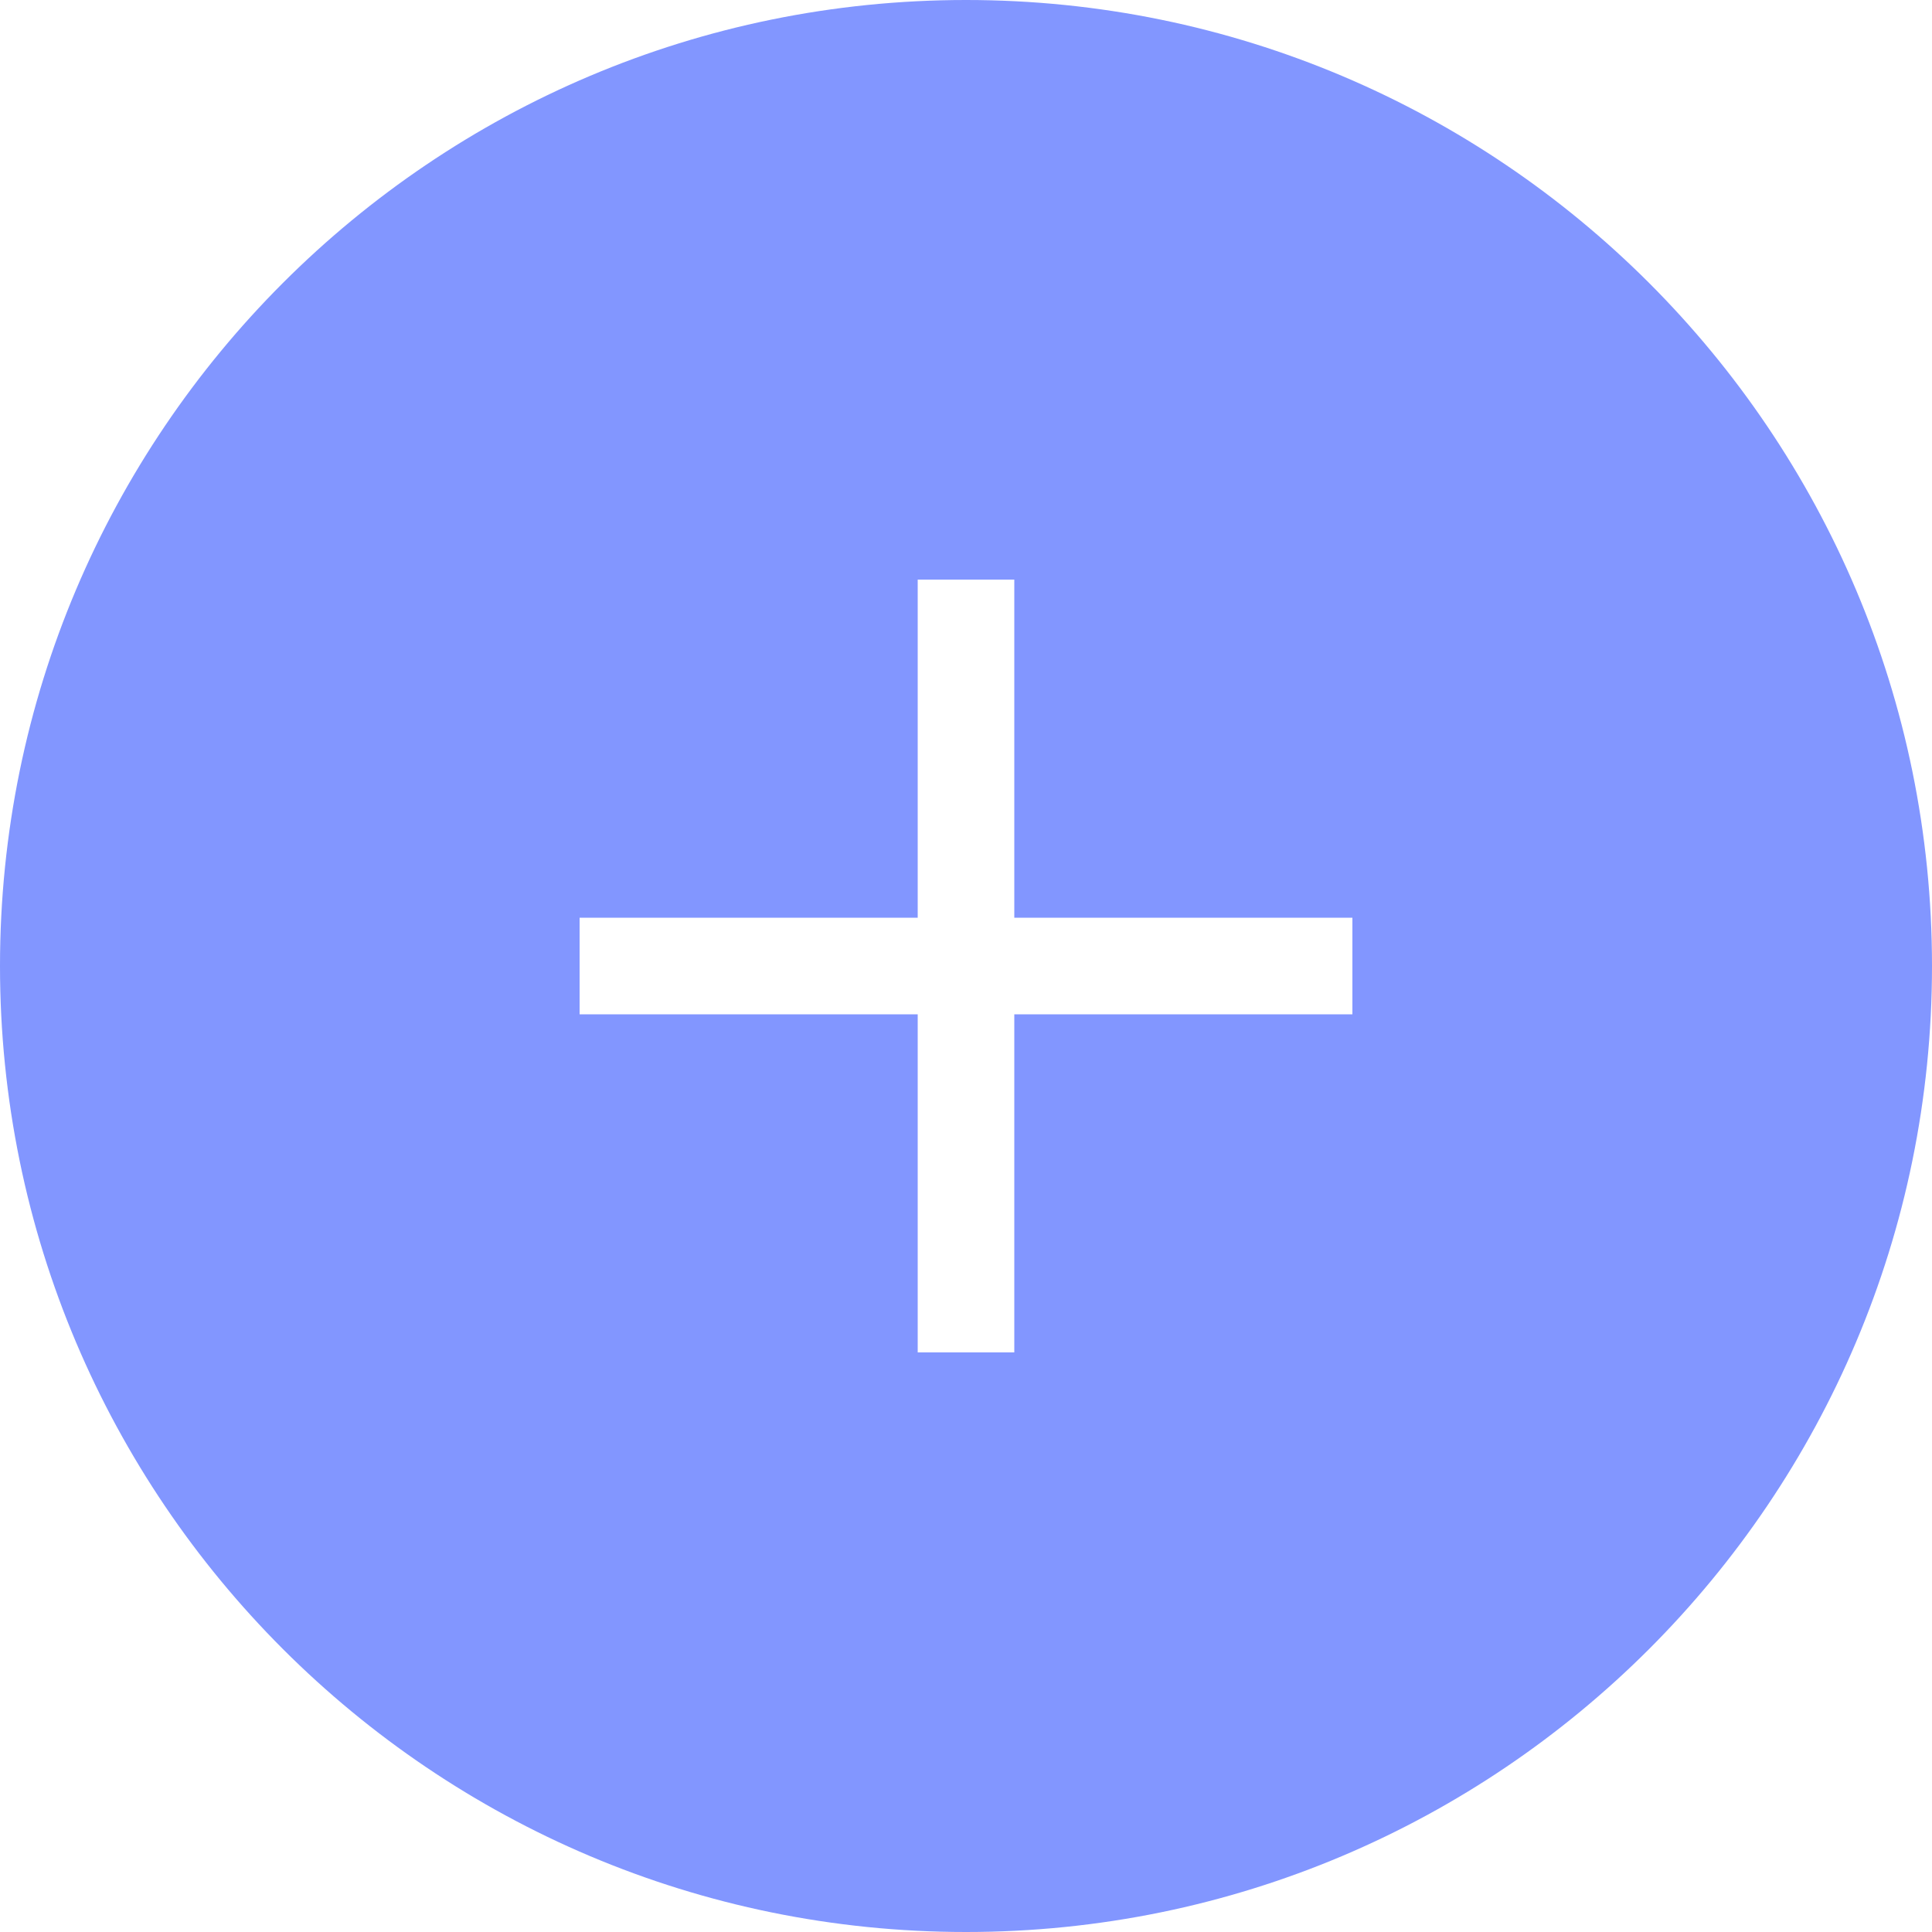 <?xml version="1.0" standalone="no"?><!DOCTYPE svg PUBLIC "-//W3C//DTD SVG 1.1//EN" "http://www.w3.org/Graphics/SVG/1.1/DTD/svg11.dtd"><svg t="1566195956174" class="icon" viewBox="0 0 1024 1024" version="1.1" xmlns="http://www.w3.org/2000/svg" p-id="1989" width="32" height="32" xmlns:xlink="http://www.w3.org/1999/xlink"><defs><style type="text/css"></style></defs><path d="M512 1024C229.222 1024 0 794.778 0 512S229.222 0 512 0s512 229.222 512 512-229.222 512-512 512z m204.8-537.6H537.6V307.2h-51.2v179.2H307.2v51.2h179.2v179.2h51.2V537.6h179.2v-51.2z" p-id="1990" fill="#8296ff"></path></svg>